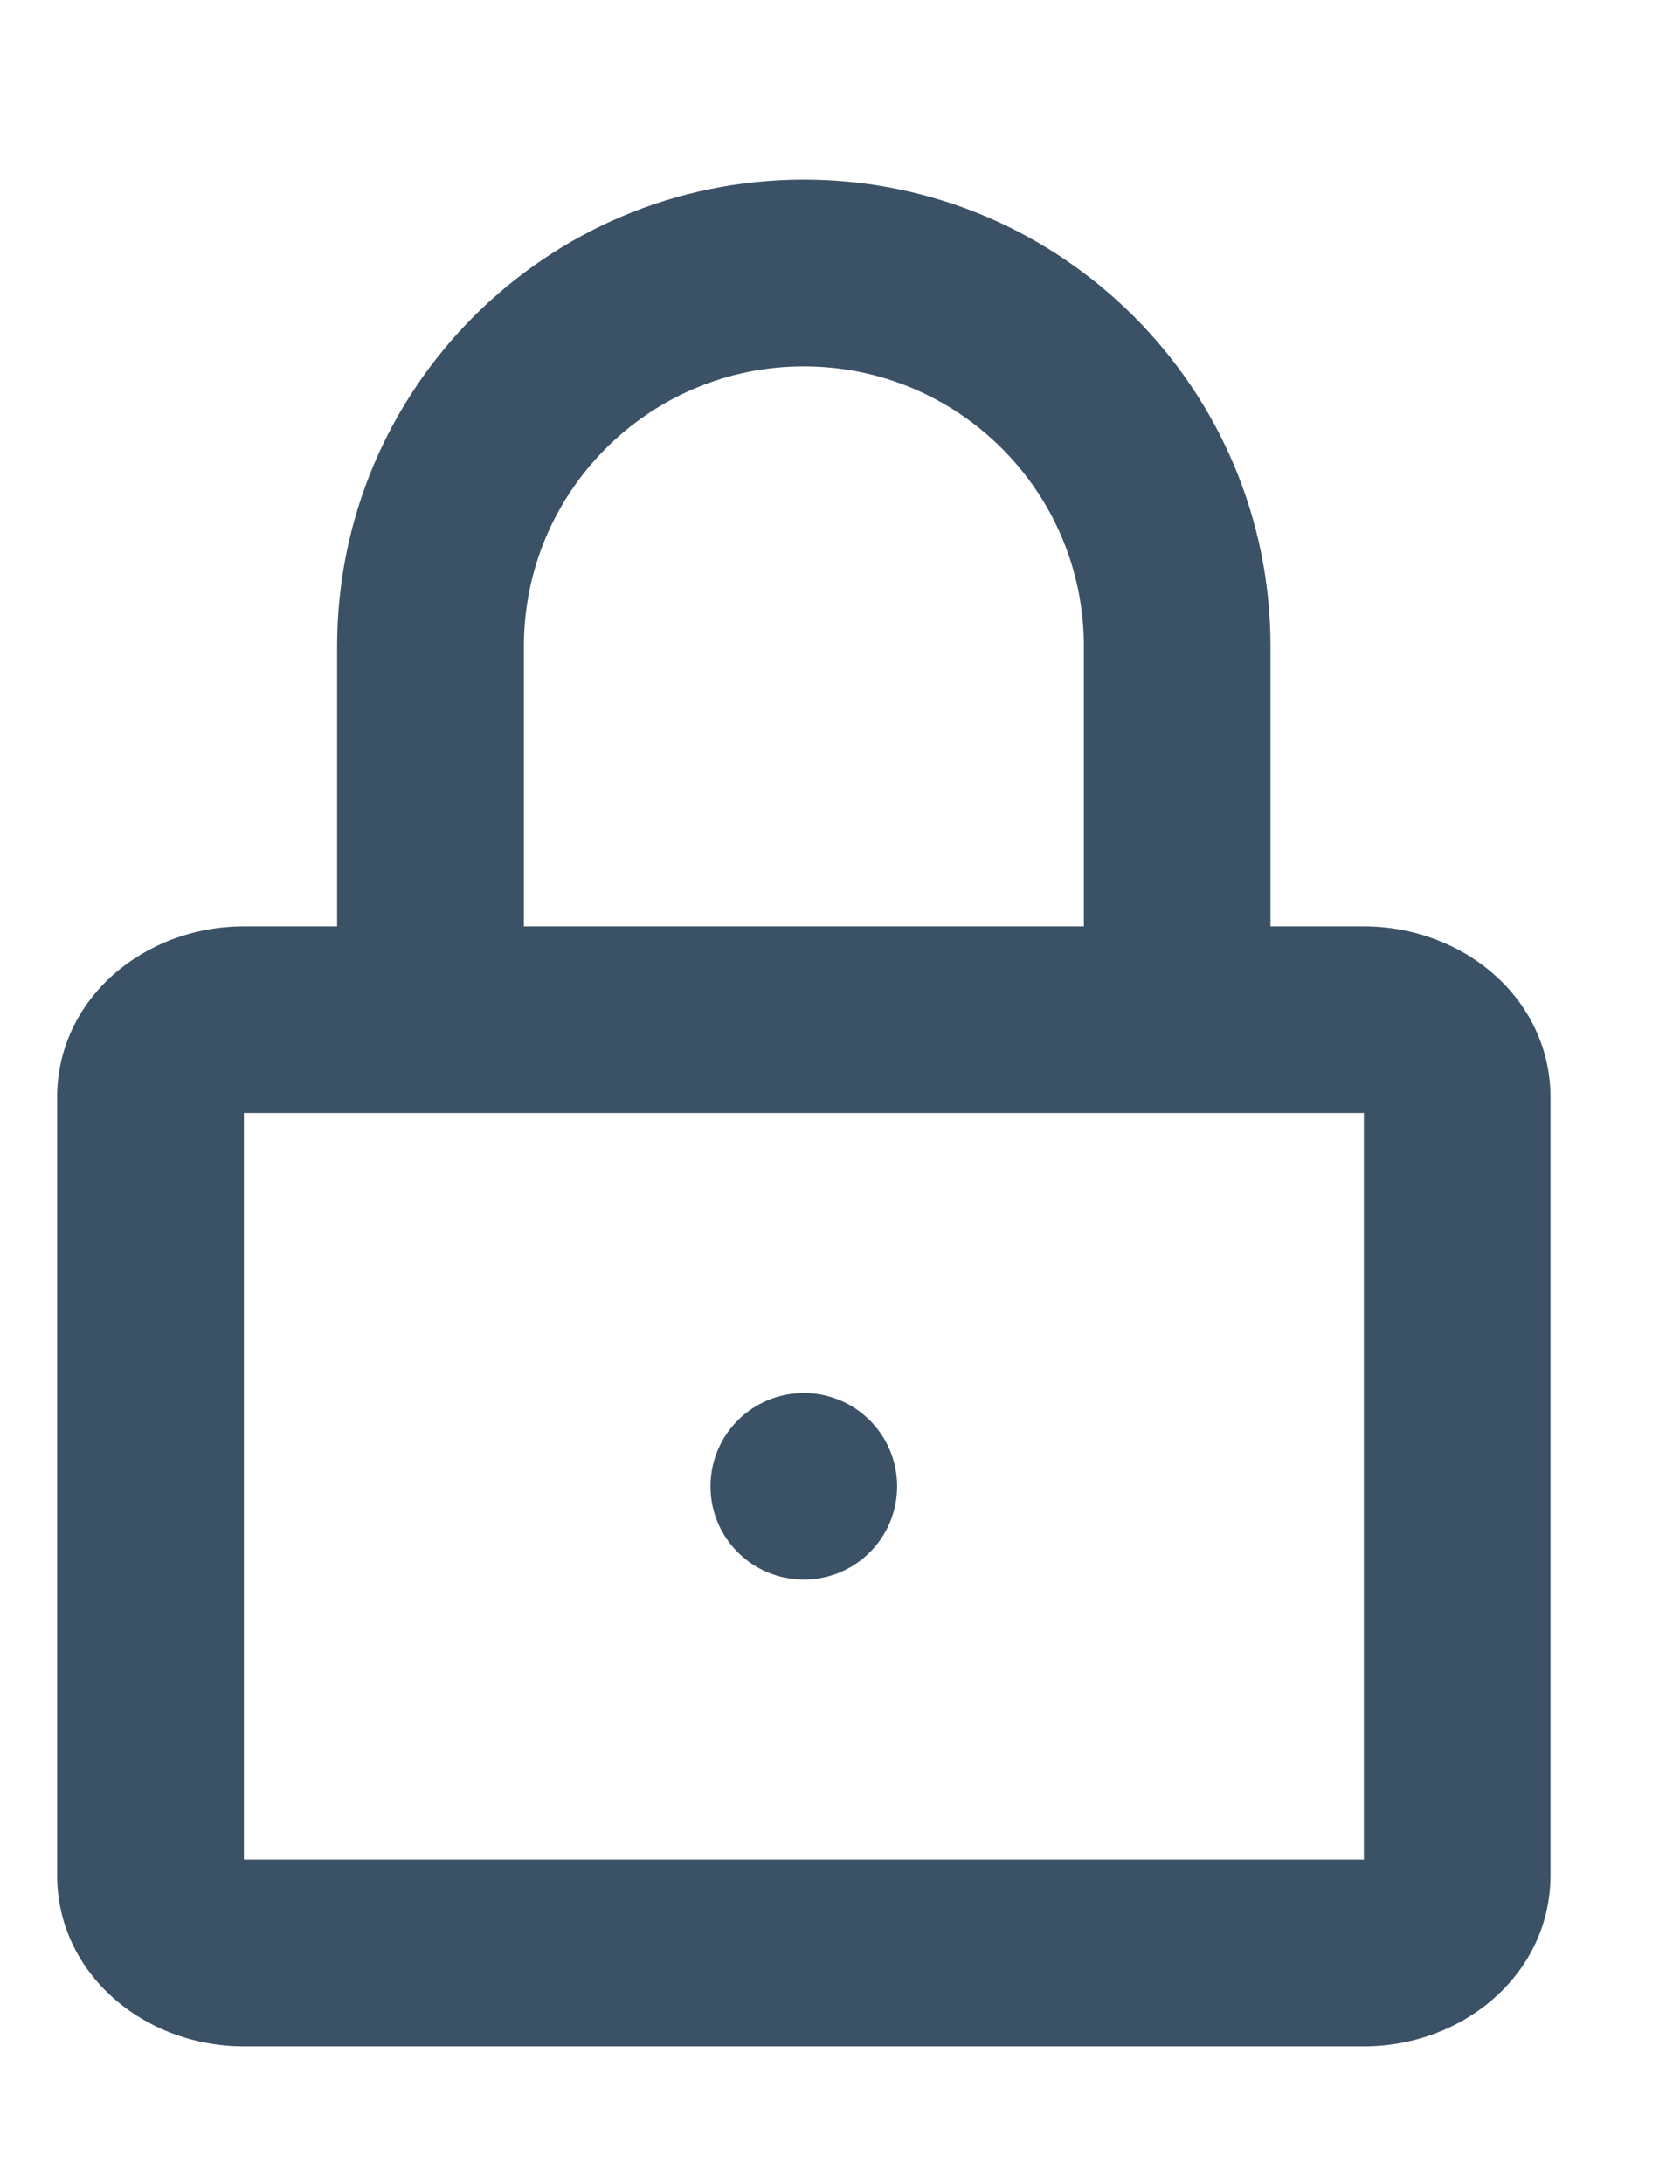 <svg width="10" height="13" viewBox="0 0 12 15" fill="none" xmlns="http://www.w3.org/2000/svg">
<path fill-rule="evenodd" clip-rule="evenodd" d="M2.408 4.317V6.317H1.742C1.029 6.317 0.408 6.834 0.408 7.539V13.094C0.408 13.799 1.029 14.317 1.742 14.317H9.742C10.454 14.317 11.075 13.799 11.075 13.094V7.539C11.075 6.834 10.454 6.317 9.742 6.317H9.075V4.317C9.075 2.476 7.582 0.983 5.742 0.983C3.901 0.983 2.408 2.476 2.408 4.317ZM7.742 4.317V6.317H3.742V4.317C3.742 3.212 4.637 2.317 5.742 2.317C6.846 2.317 7.742 3.212 7.742 4.317ZM1.742 12.983V7.65H9.742V12.983H1.742ZM6.408 10.317C6.408 10.685 6.11 10.983 5.742 10.983C5.373 10.983 5.075 10.685 5.075 10.317C5.075 9.948 5.373 9.65 5.742 9.65C6.11 9.65 6.408 9.948 6.408 10.317Z" fill="#3B5166"/>
</svg>
